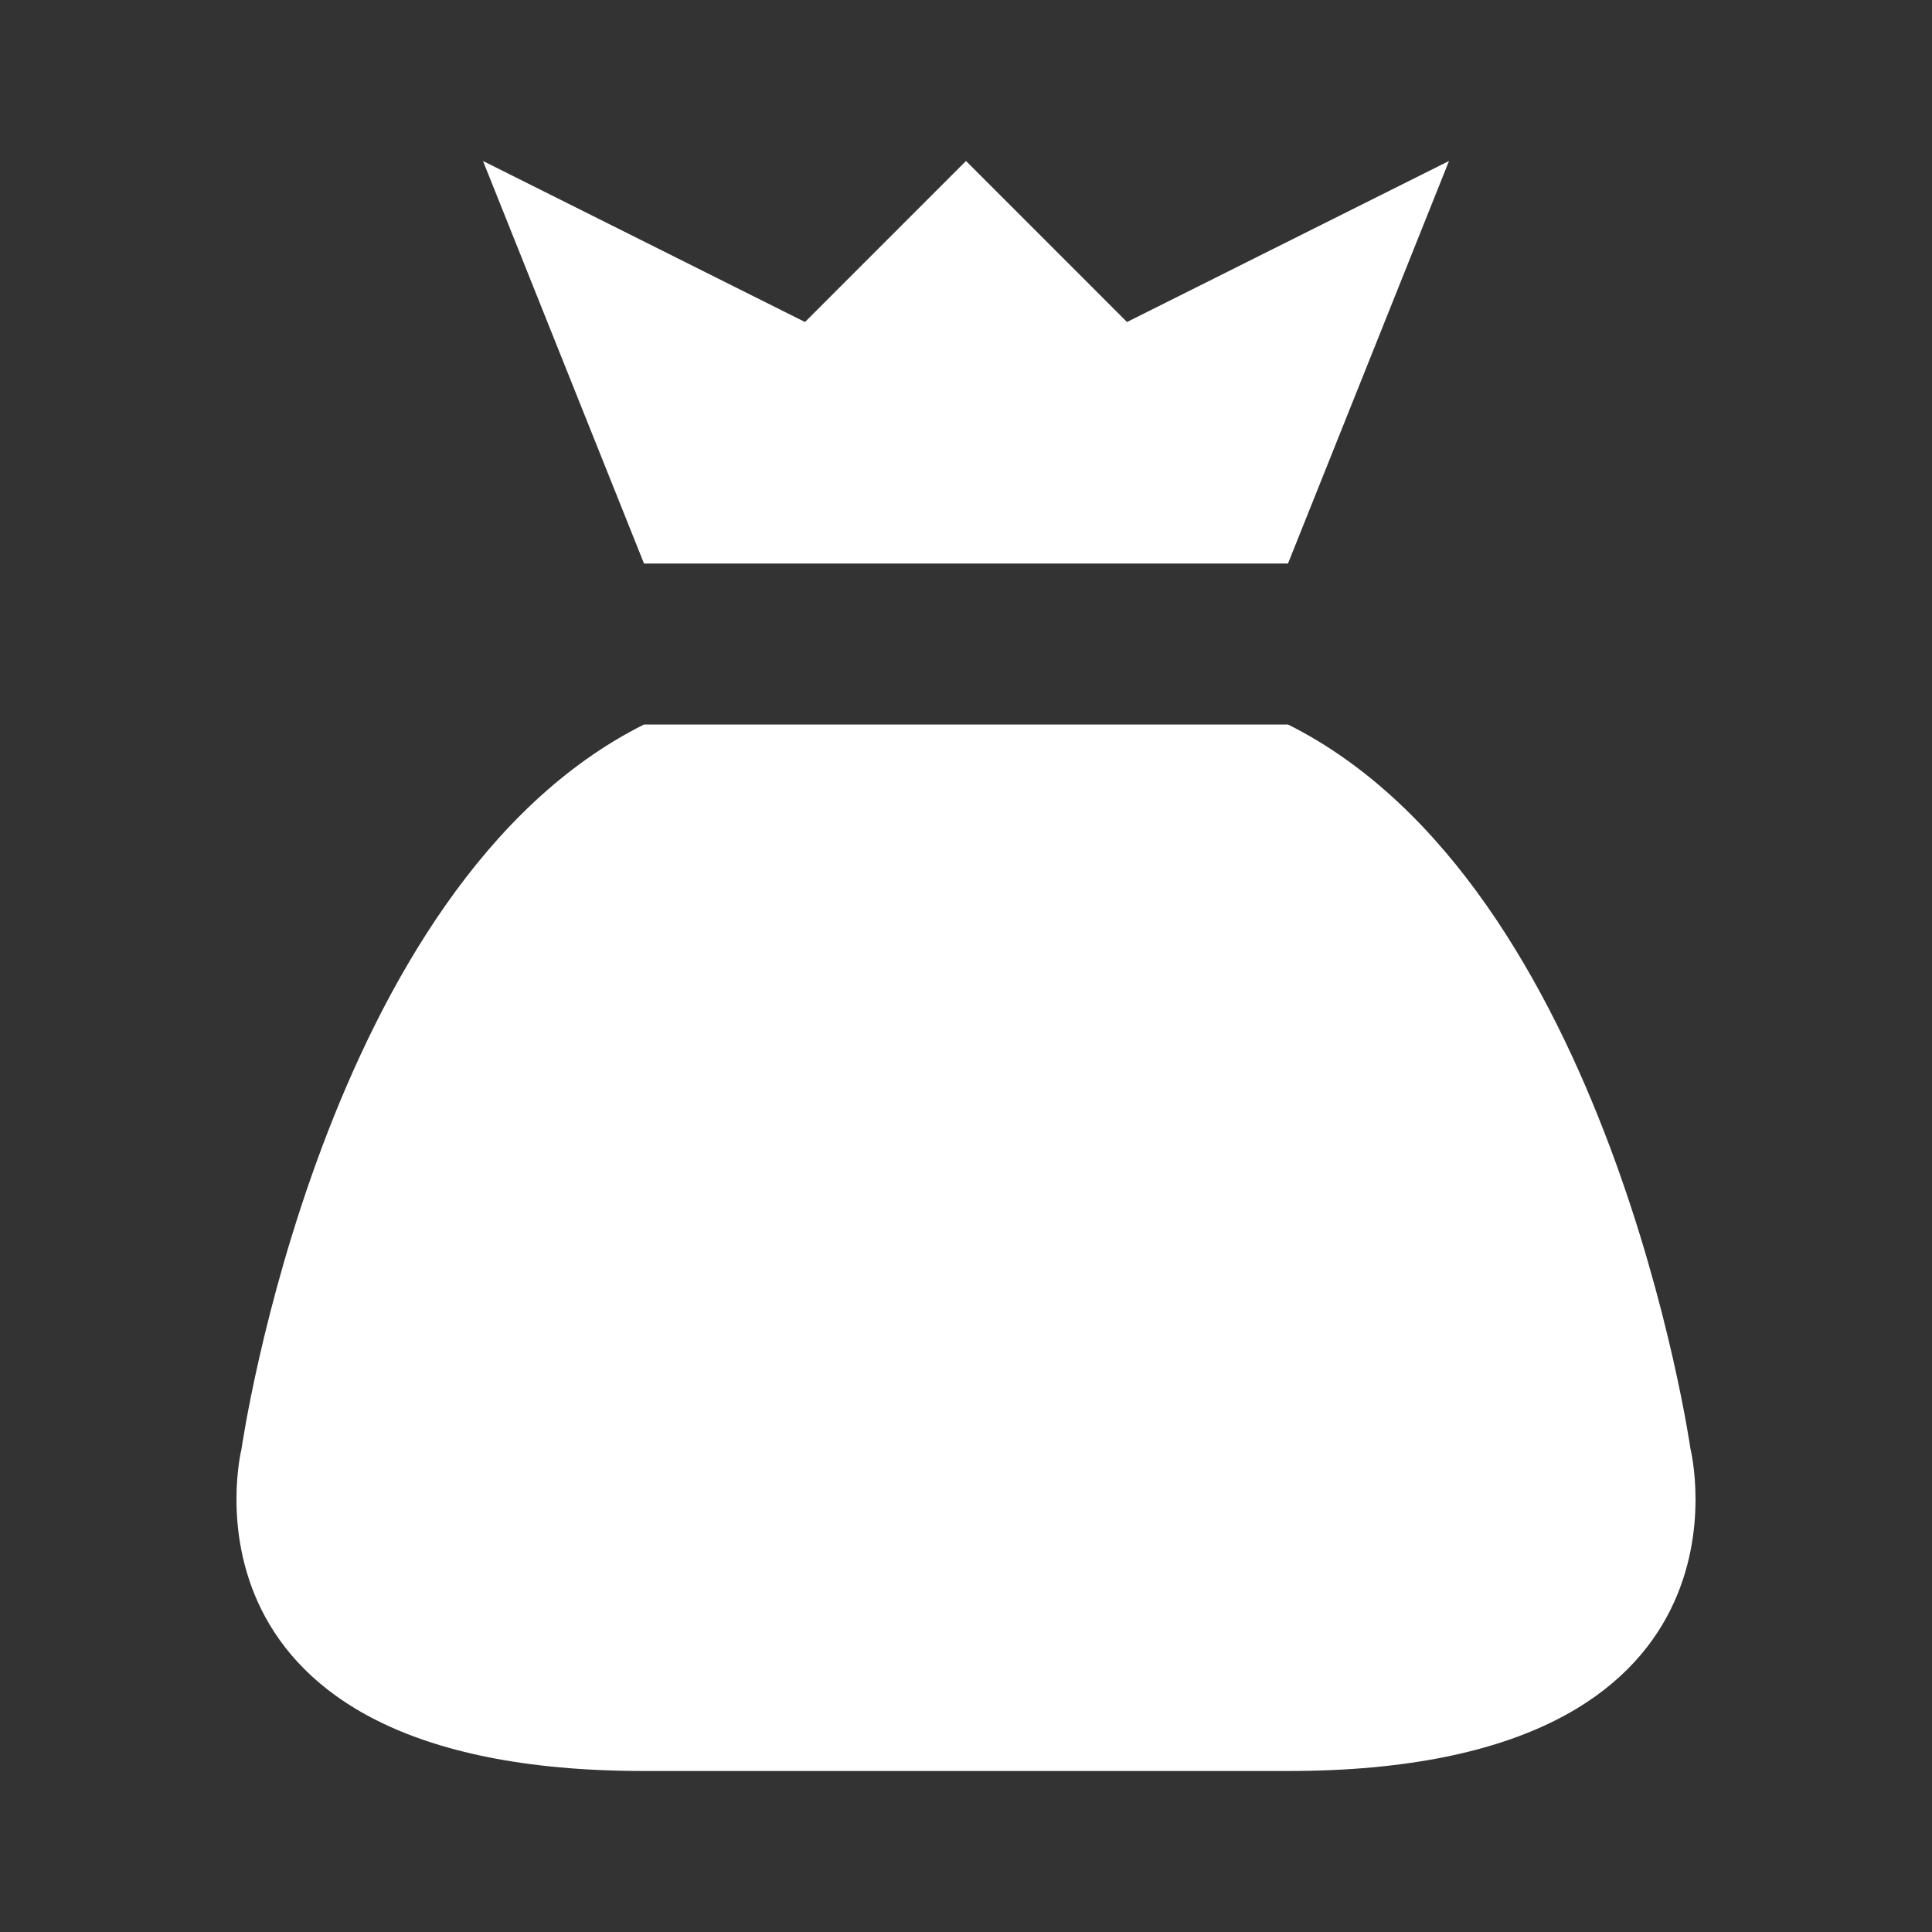<svg width="24" height="24" viewBox="0 0 24 24" fill="none" xmlns="http://www.w3.org/2000/svg">
<rect x="0" y="0" width="24" height="24" fill="#333333" stroke="none"/>
<g id="mdi:sack">
<path id="Vector" d="M16 9C20 11 21 18 21 18C21 18 22 22 16 22H8C2 22 3 18 3 18C3 18 4 11 8 9M14 4L12 2L10 4L6 2L8 7H16L18 2L14 4Z" fill="white"/>
</g>
</svg>
